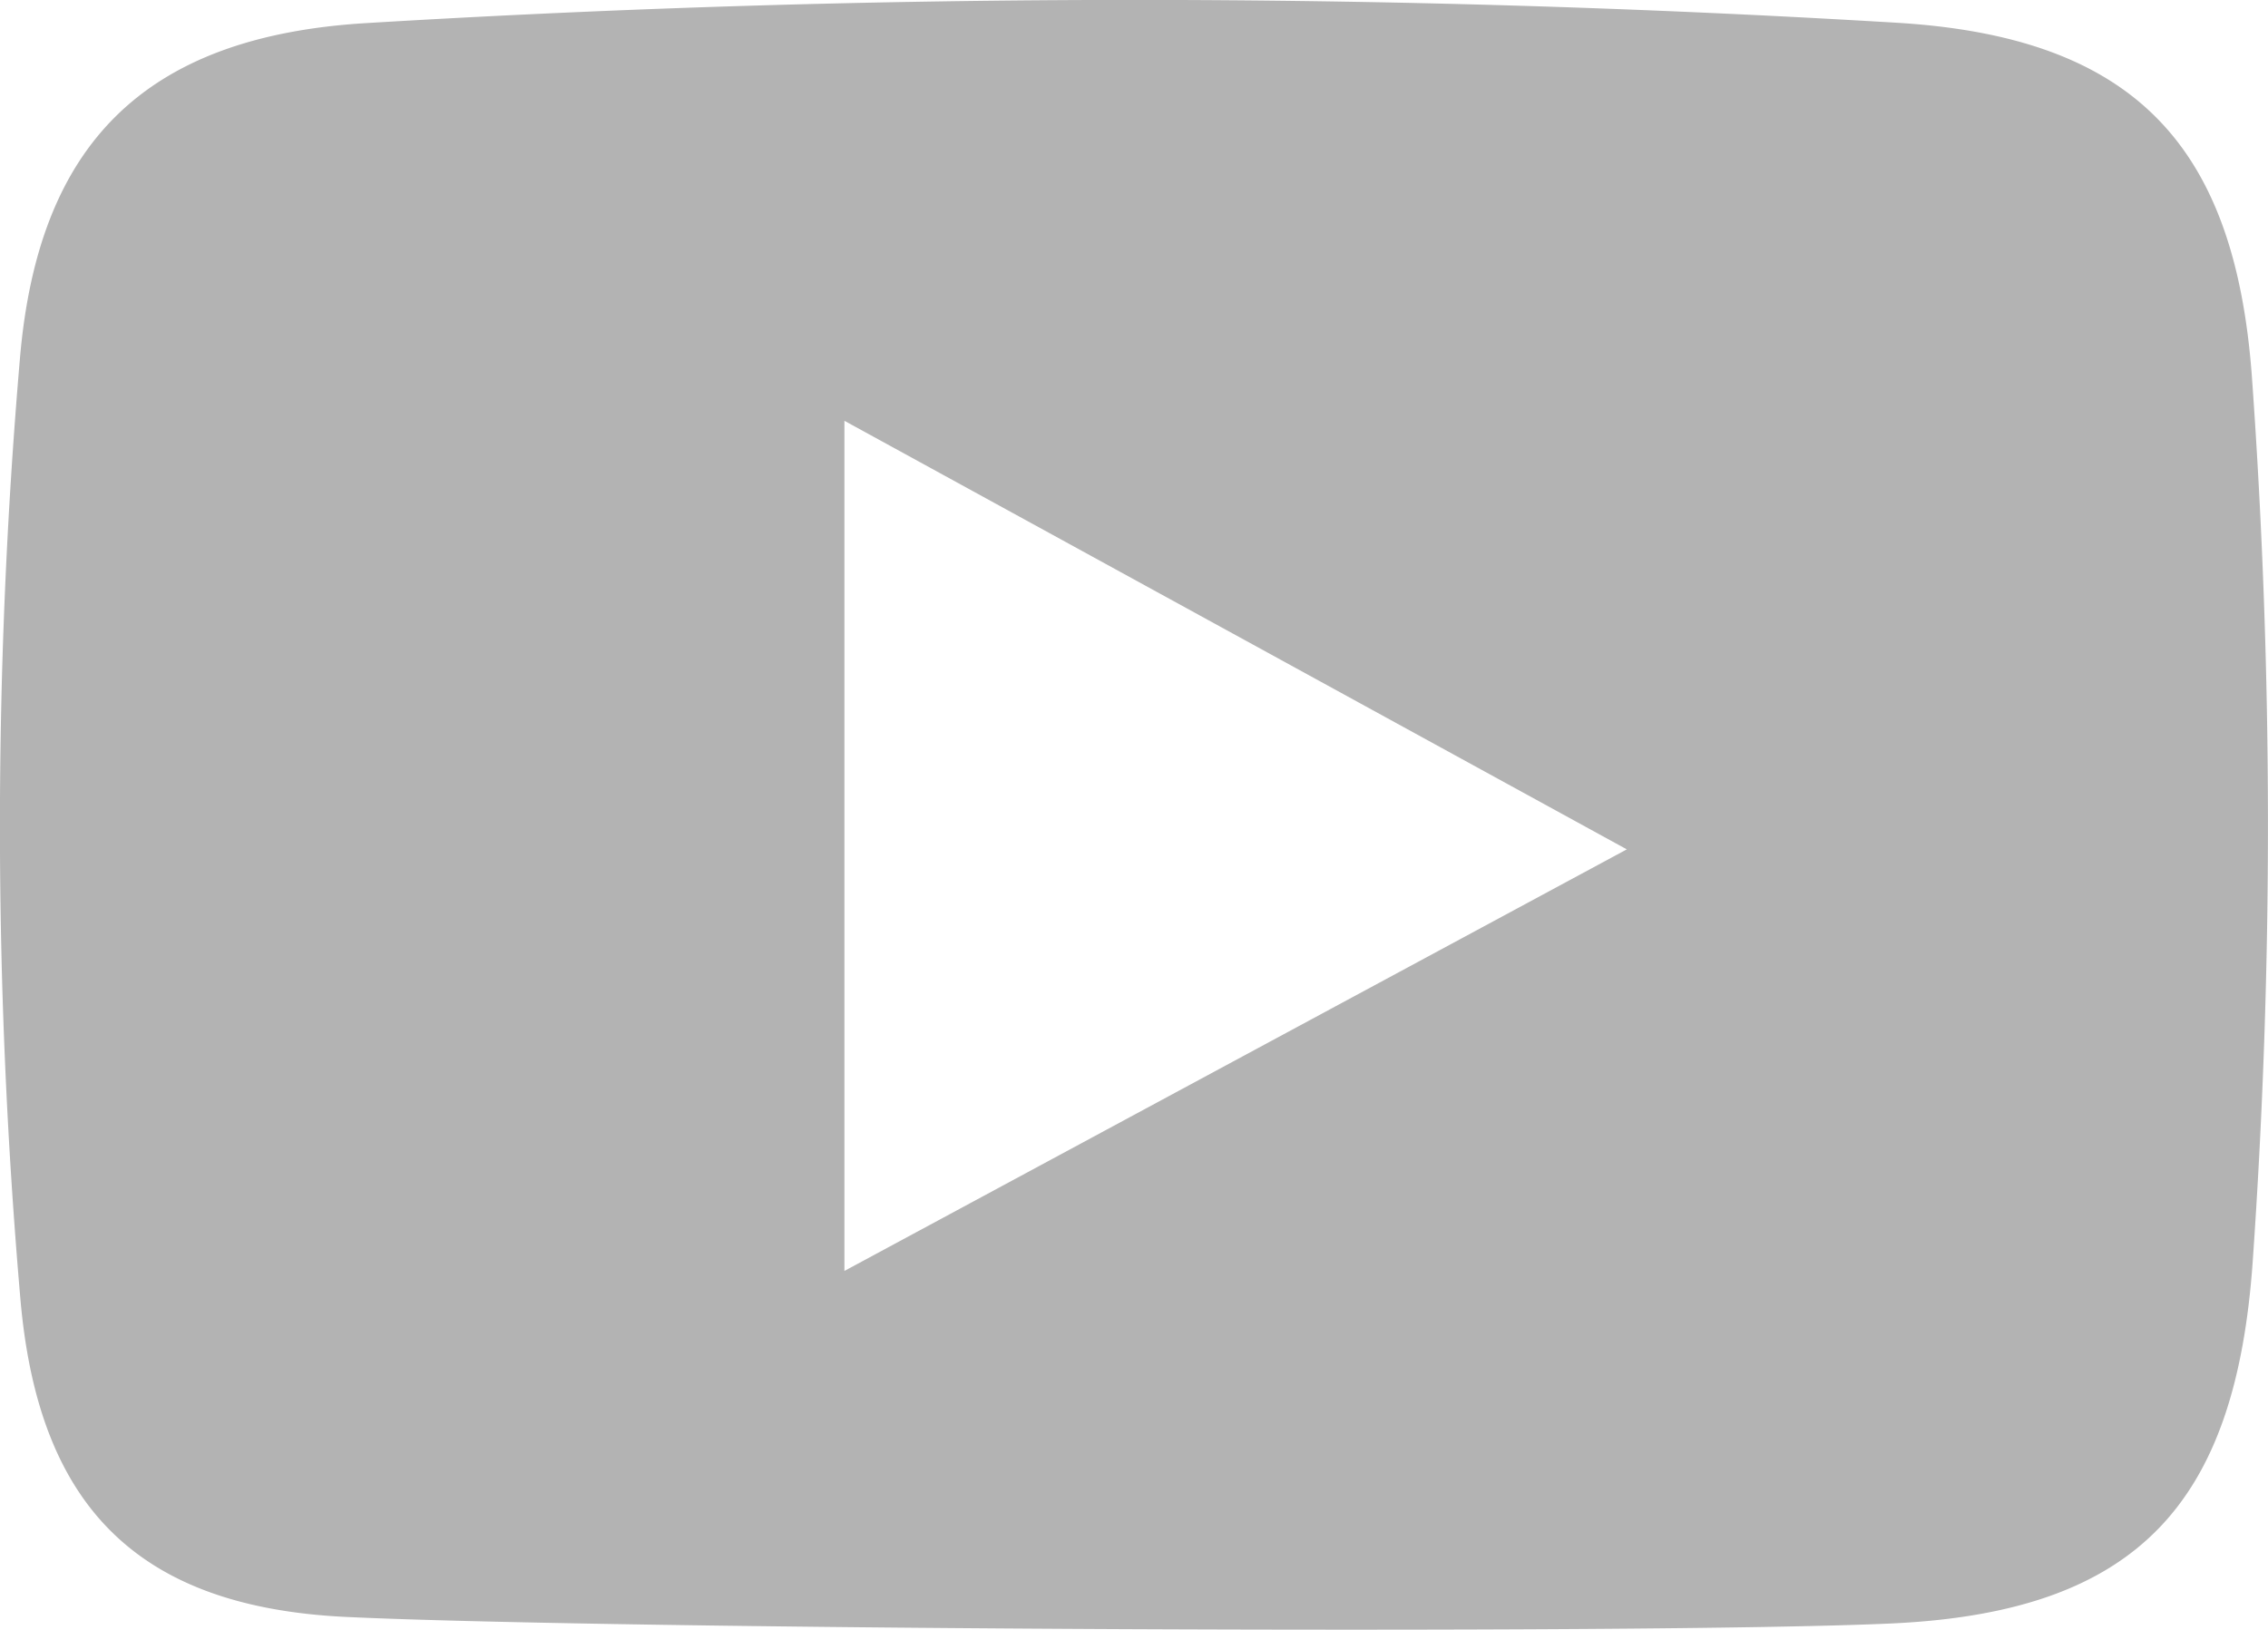 <svg xmlns="http://www.w3.org/2000/svg" width="37.487" height="26.943" viewBox="0 0 37.487 26.943">
  <path id="Path_575" data-name="Path 575" d="M5591.46,314.921c-3.5-.165-5.1-1.877-5.39-5.27a90.554,90.554,0,0,1-.007-15.528c.3-3.548,2.054-5.328,5.721-5.55a210.649,210.649,0,0,1,25.3-.006c3.942.237,5.6,2.041,5.873,5.882a103.531,103.531,0,0,1,.011,14.6c-.281,3.988-1.89,5.794-5.98,5.98S5595.862,315.129,5591.46,314.921Zm8.231-5.72,12.932-6.969-12.932-7.085Z" transform="translate(-5585.734 -288.191)" fill="#b3b3b3"/>
</svg>
